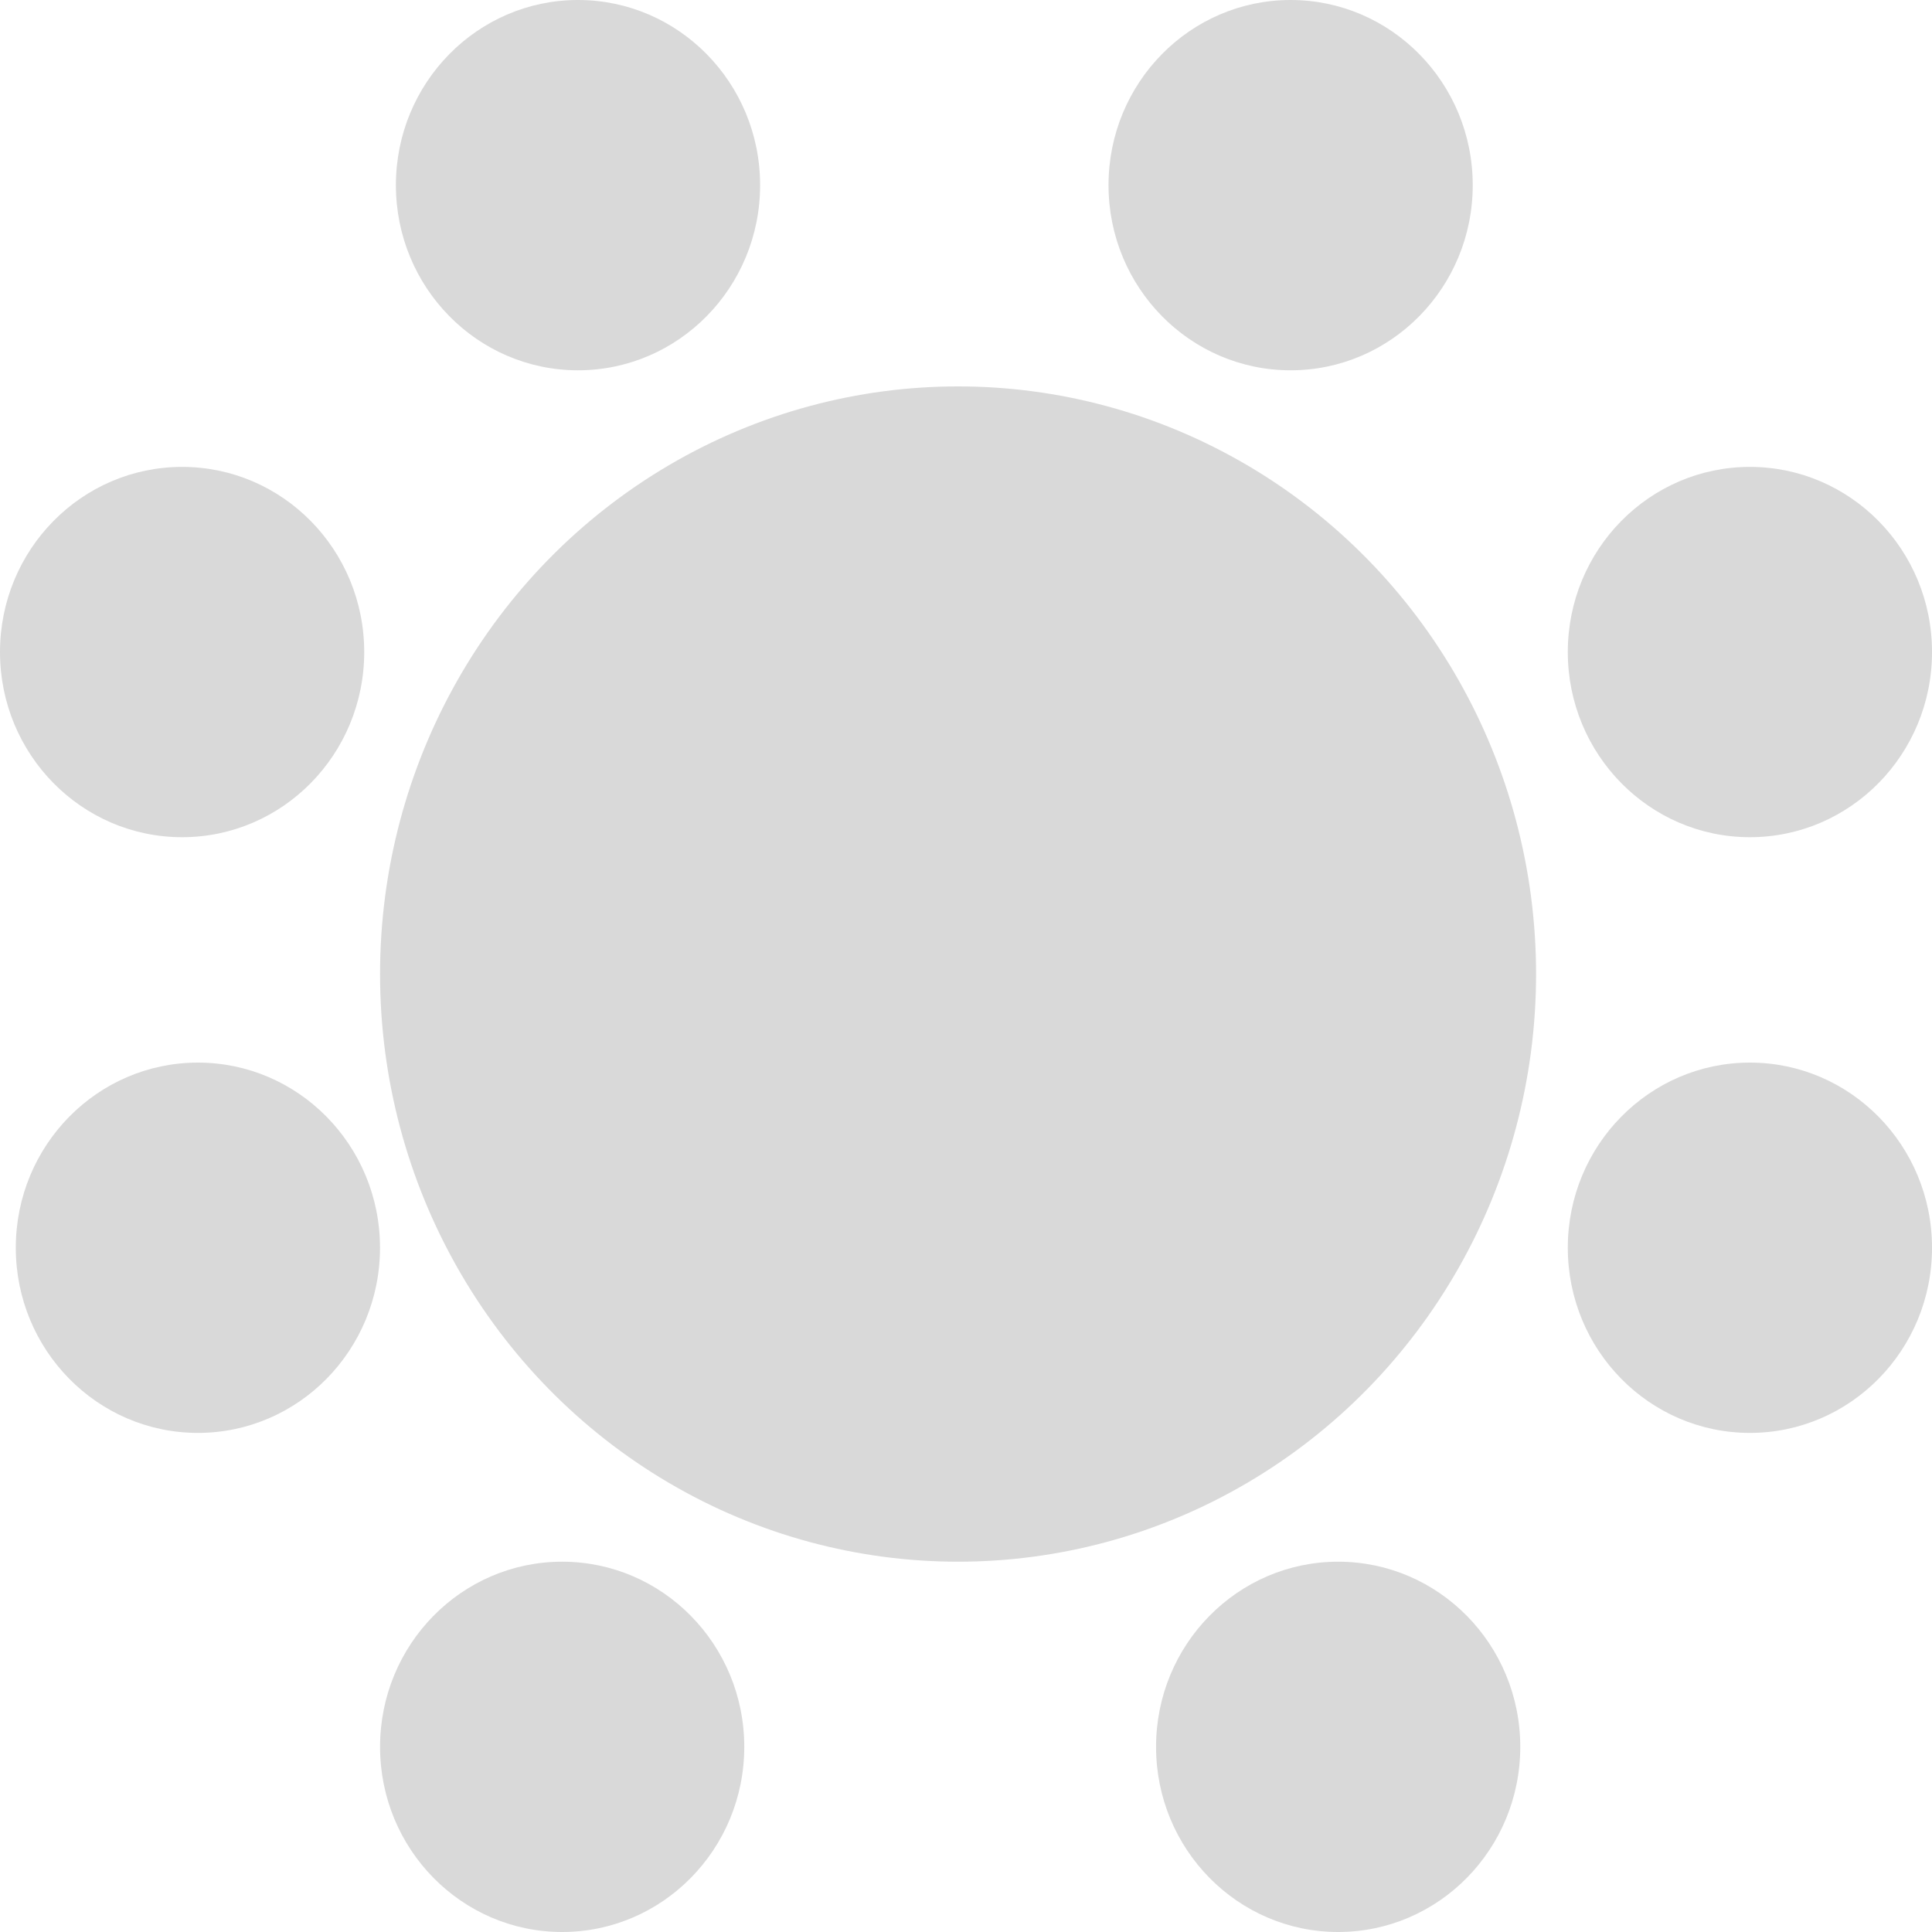 <svg width="120" height="120" viewBox="0 0 120 120" fill="none" xmlns="http://www.w3.org/2000/svg">
<ellipse cx="59.507" cy="60.5" rx="35.901" ry="36.5" fill="#D9D9D9"/>
<ellipse cx="35.901" cy="11.5" rx="11.311" ry="11.5" fill="#D9D9D9"/>
<ellipse cx="83.116" cy="108.5" rx="11.311" ry="11.5" fill="#D9D9D9"/>
<ellipse cx="34.917" cy="108.5" rx="11.311" ry="11.5" fill="#D9D9D9"/>
<ellipse cx="108.69" cy="77.5" rx="11.311" ry="11.5" fill="#D9D9D9"/>
<ellipse cx="108.69" cy="40.5" rx="11.311" ry="11.5" fill="#D9D9D9"/>
<ellipse cx="12.292" cy="77.5" rx="11.311" ry="11.5" fill="#D9D9D9"/>
<ellipse cx="80.163" cy="11.5" rx="11.311" ry="11.5" fill="#D9D9D9"/>
<ellipse cx="11.311" cy="40.5" rx="11.311" ry="11.5" fill="#D9D9D9"/>
</svg>
